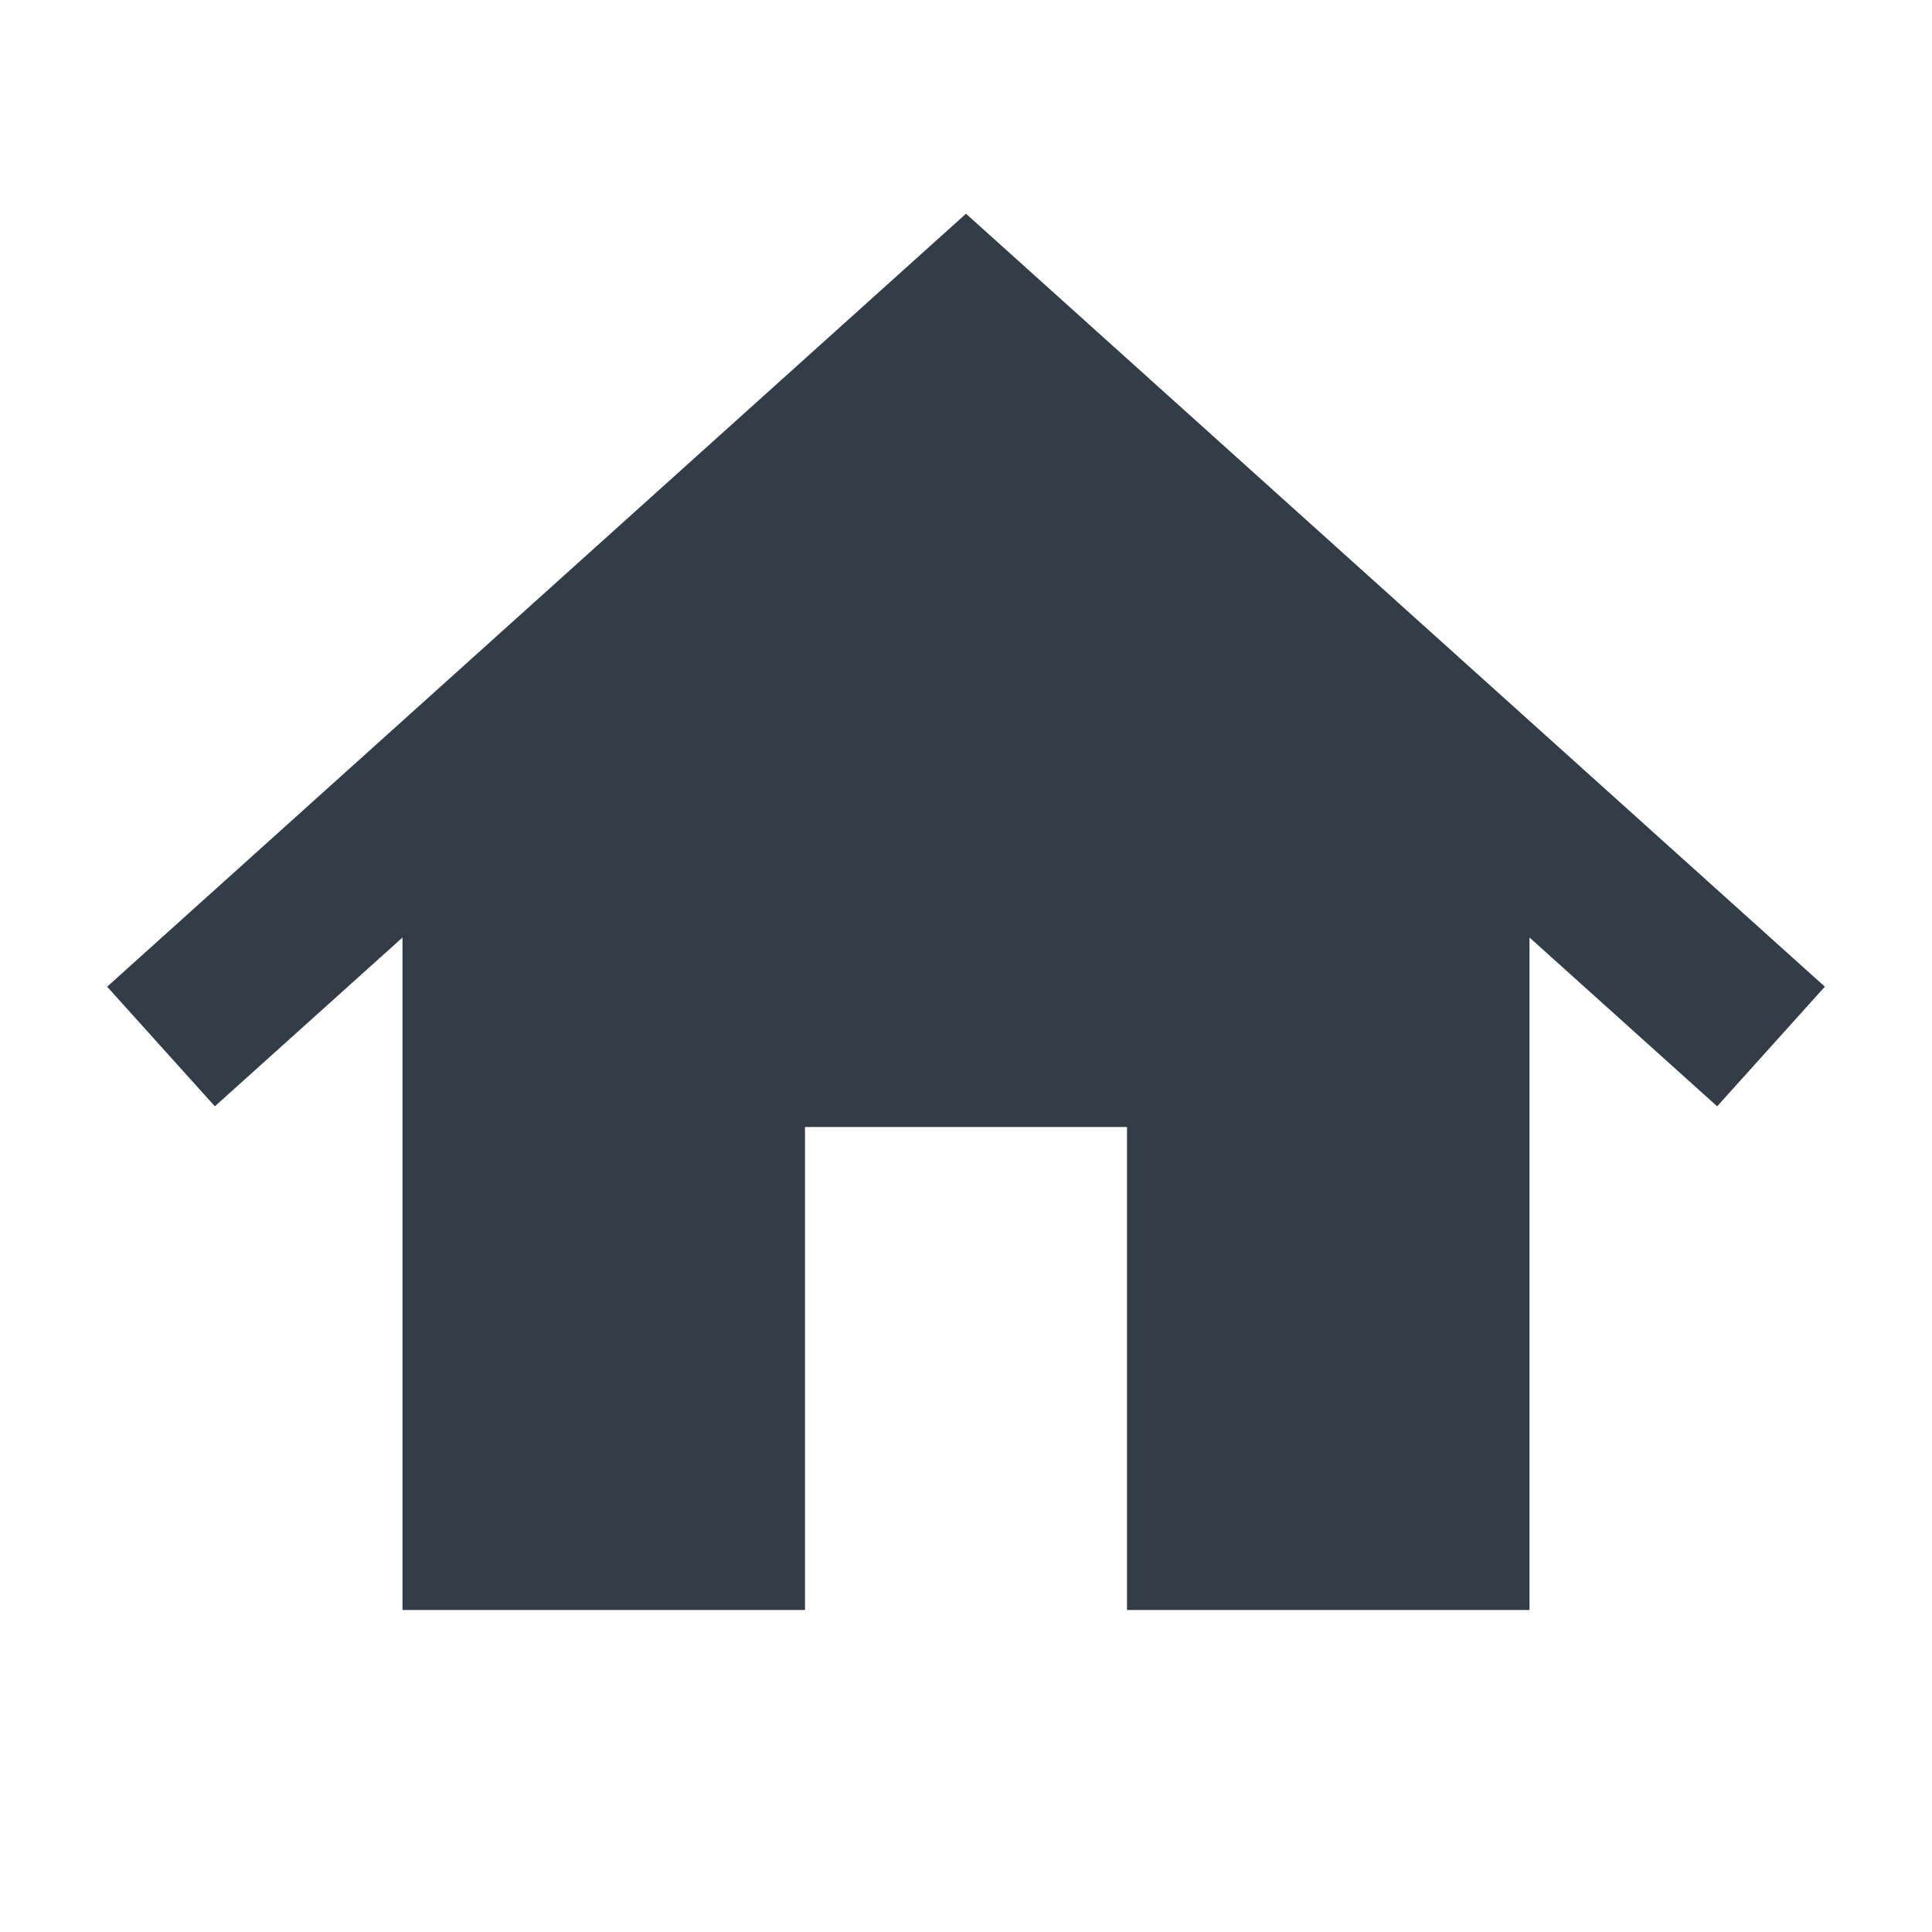 <svg width="24" height="24" viewBox="0 0 24 24" fill="none" xmlns="http://www.w3.org/2000/svg">
<path fill-rule="evenodd" clip-rule="evenodd" d="M22.669 12.257L12 2.655L1.331 12.257L2.669 13.743L5 11.646V20H10V14H14V20H19V11.646L21.331 13.743L22.669 12.257Z" fill="#333D47"/>
</svg>
